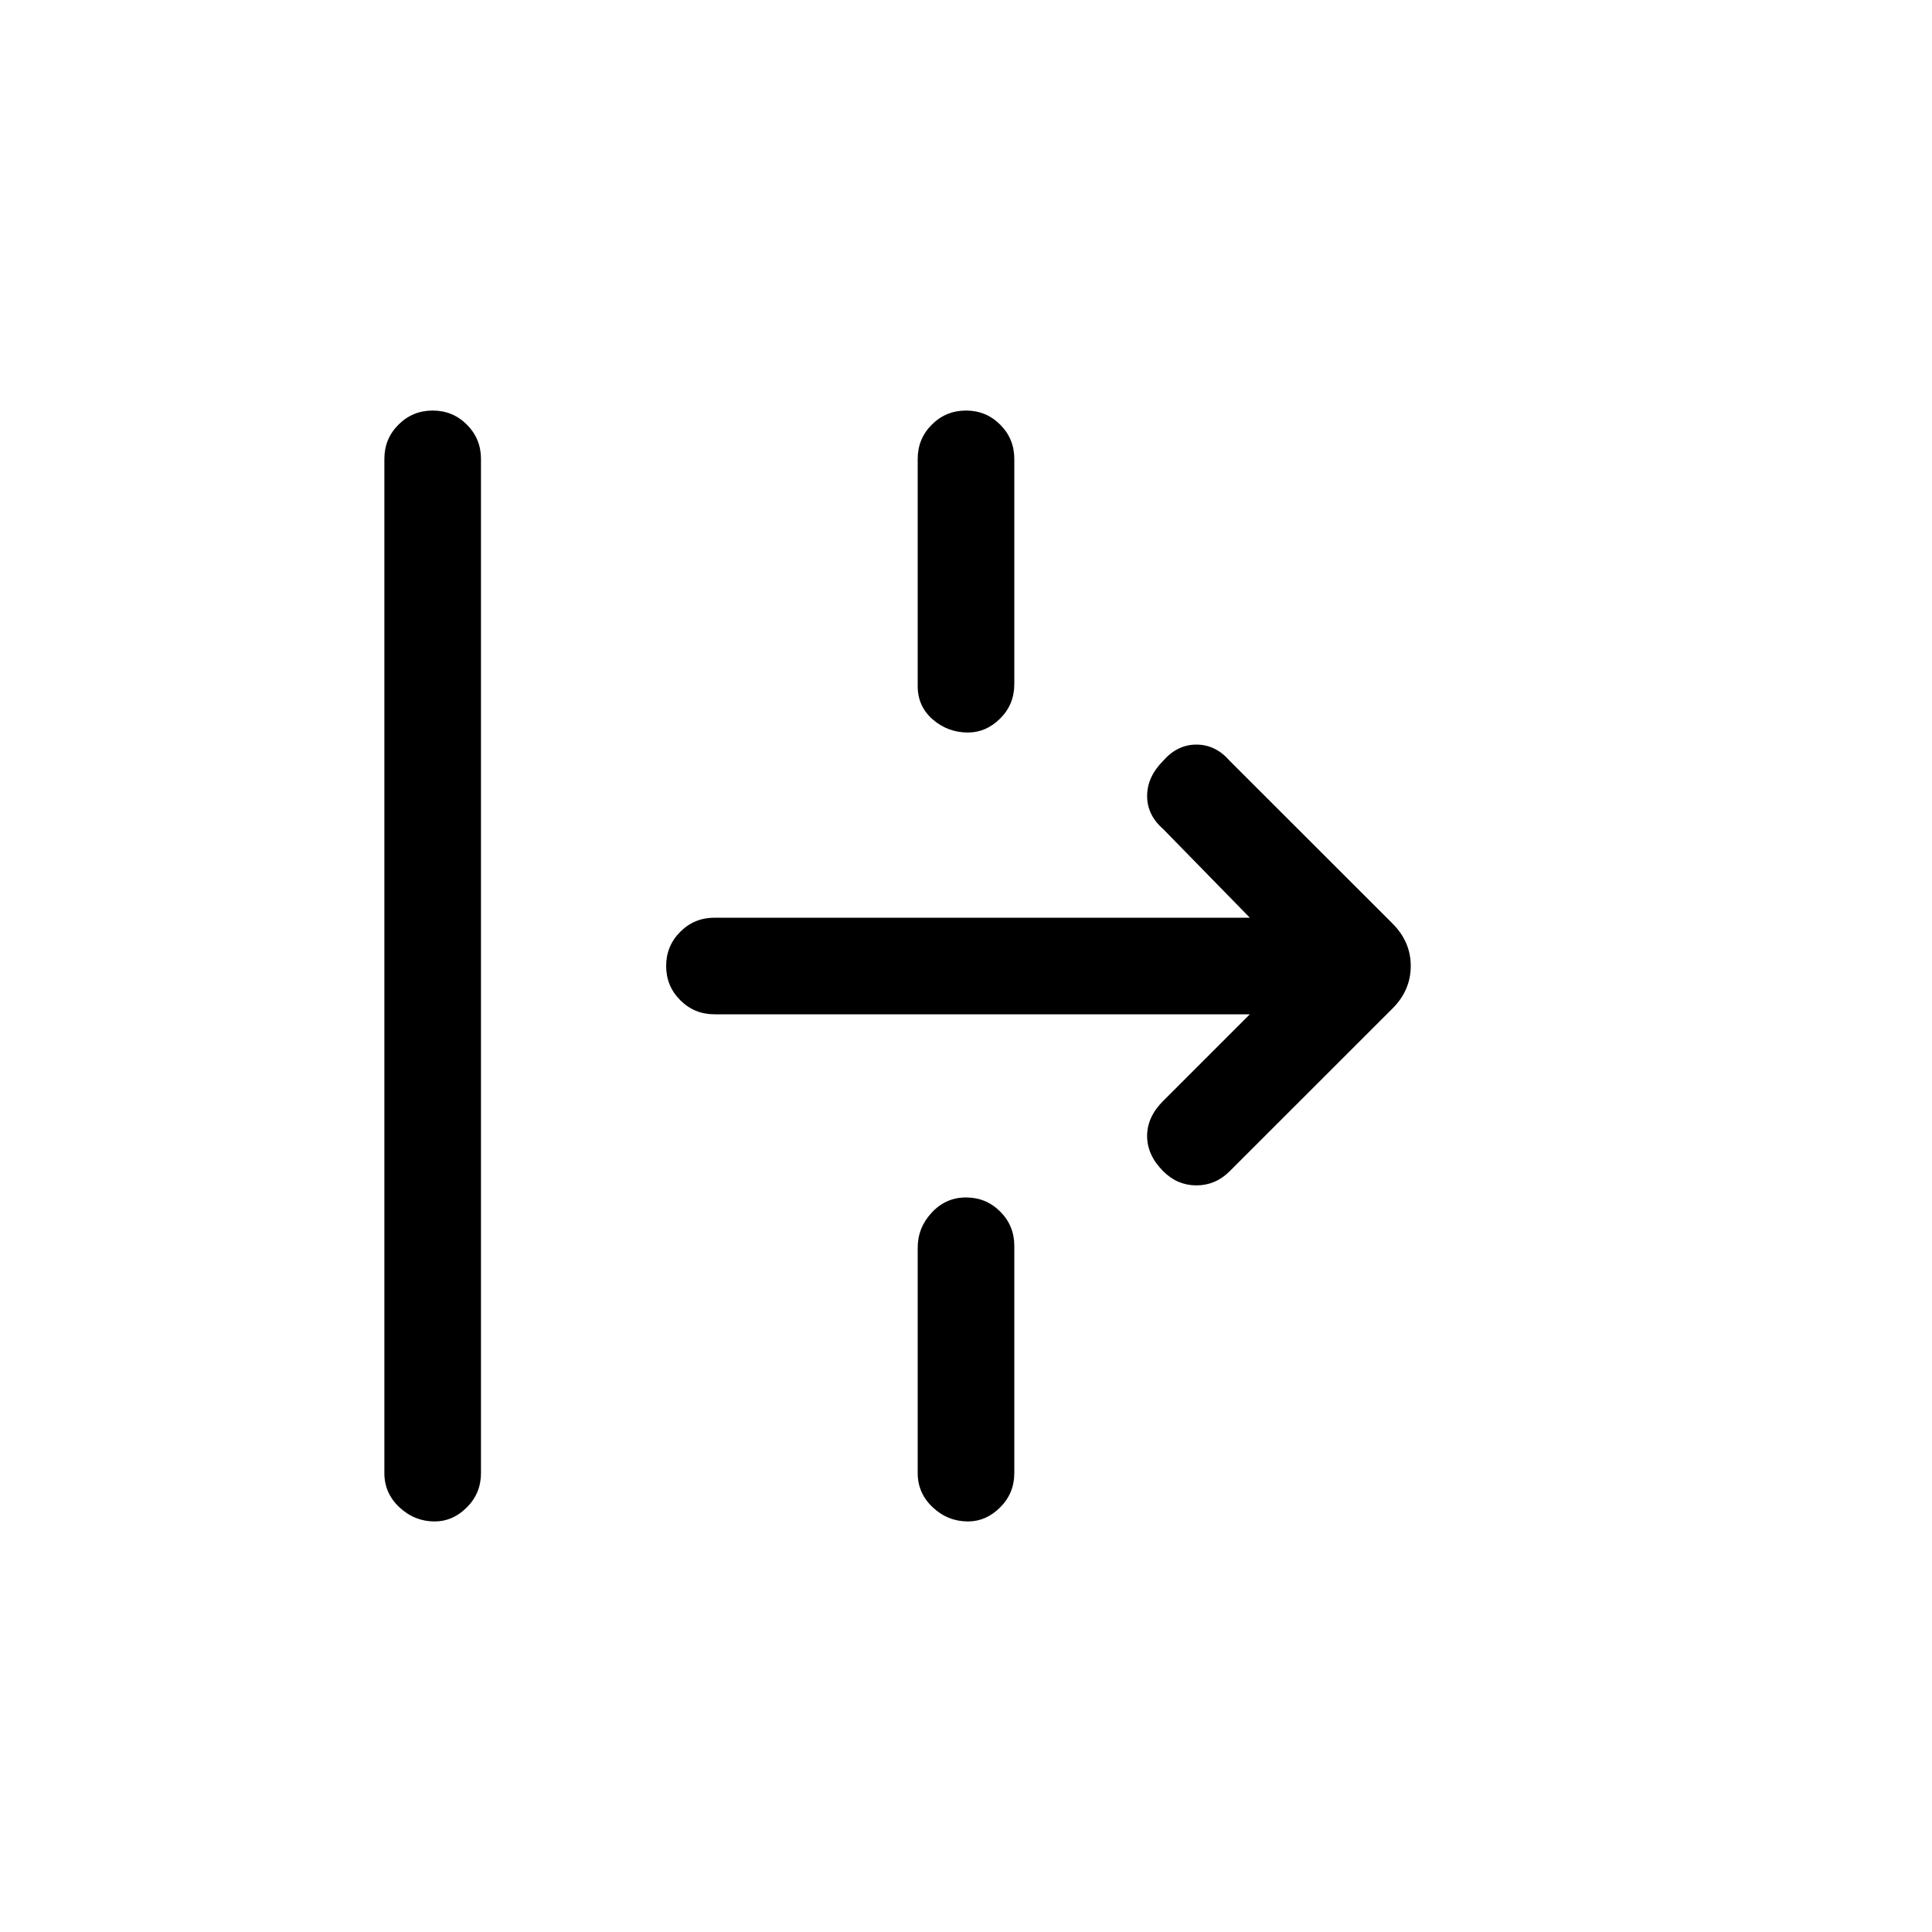 <svg xmlns="http://www.w3.org/2000/svg" height="20" width="20"><path d="M4.5 15.75q-.208 0-.365-.146-.156-.146-.156-.354V4.75q0-.208.146-.354t.354-.146q.209 0 .354.146.146.146.146.354v10.5q0 .208-.146.354-.145.146-.333.146Zm5.521-8.167q-.209 0-.365-.135-.156-.136-.156-.344V4.75q0-.208.146-.354T10 4.25q.208 0 .354.146t.146.354v2.333q0 .209-.146.355-.146.145-.333.145Zm2.708 4.542q-.146.146-.344.146-.197 0-.343-.146-.167-.167-.167-.365 0-.198.167-.364l.896-.896H7.396q-.208 0-.354-.146T6.896 10q0-.208.146-.354t.354-.146h5.542l-.896-.917q-.167-.145-.167-.343 0-.198.167-.365.146-.167.343-.167.198 0 .344.167l1.688 1.687q.187.188.187.438t-.187.438Zm-2.708 3.625q-.209 0-.365-.146T9.5 15.25v-2.333q0-.209.146-.365t.354-.156q.208 0 .354.146t.146.354v2.354q0 .208-.146.354t-.333.146Z"/></svg>